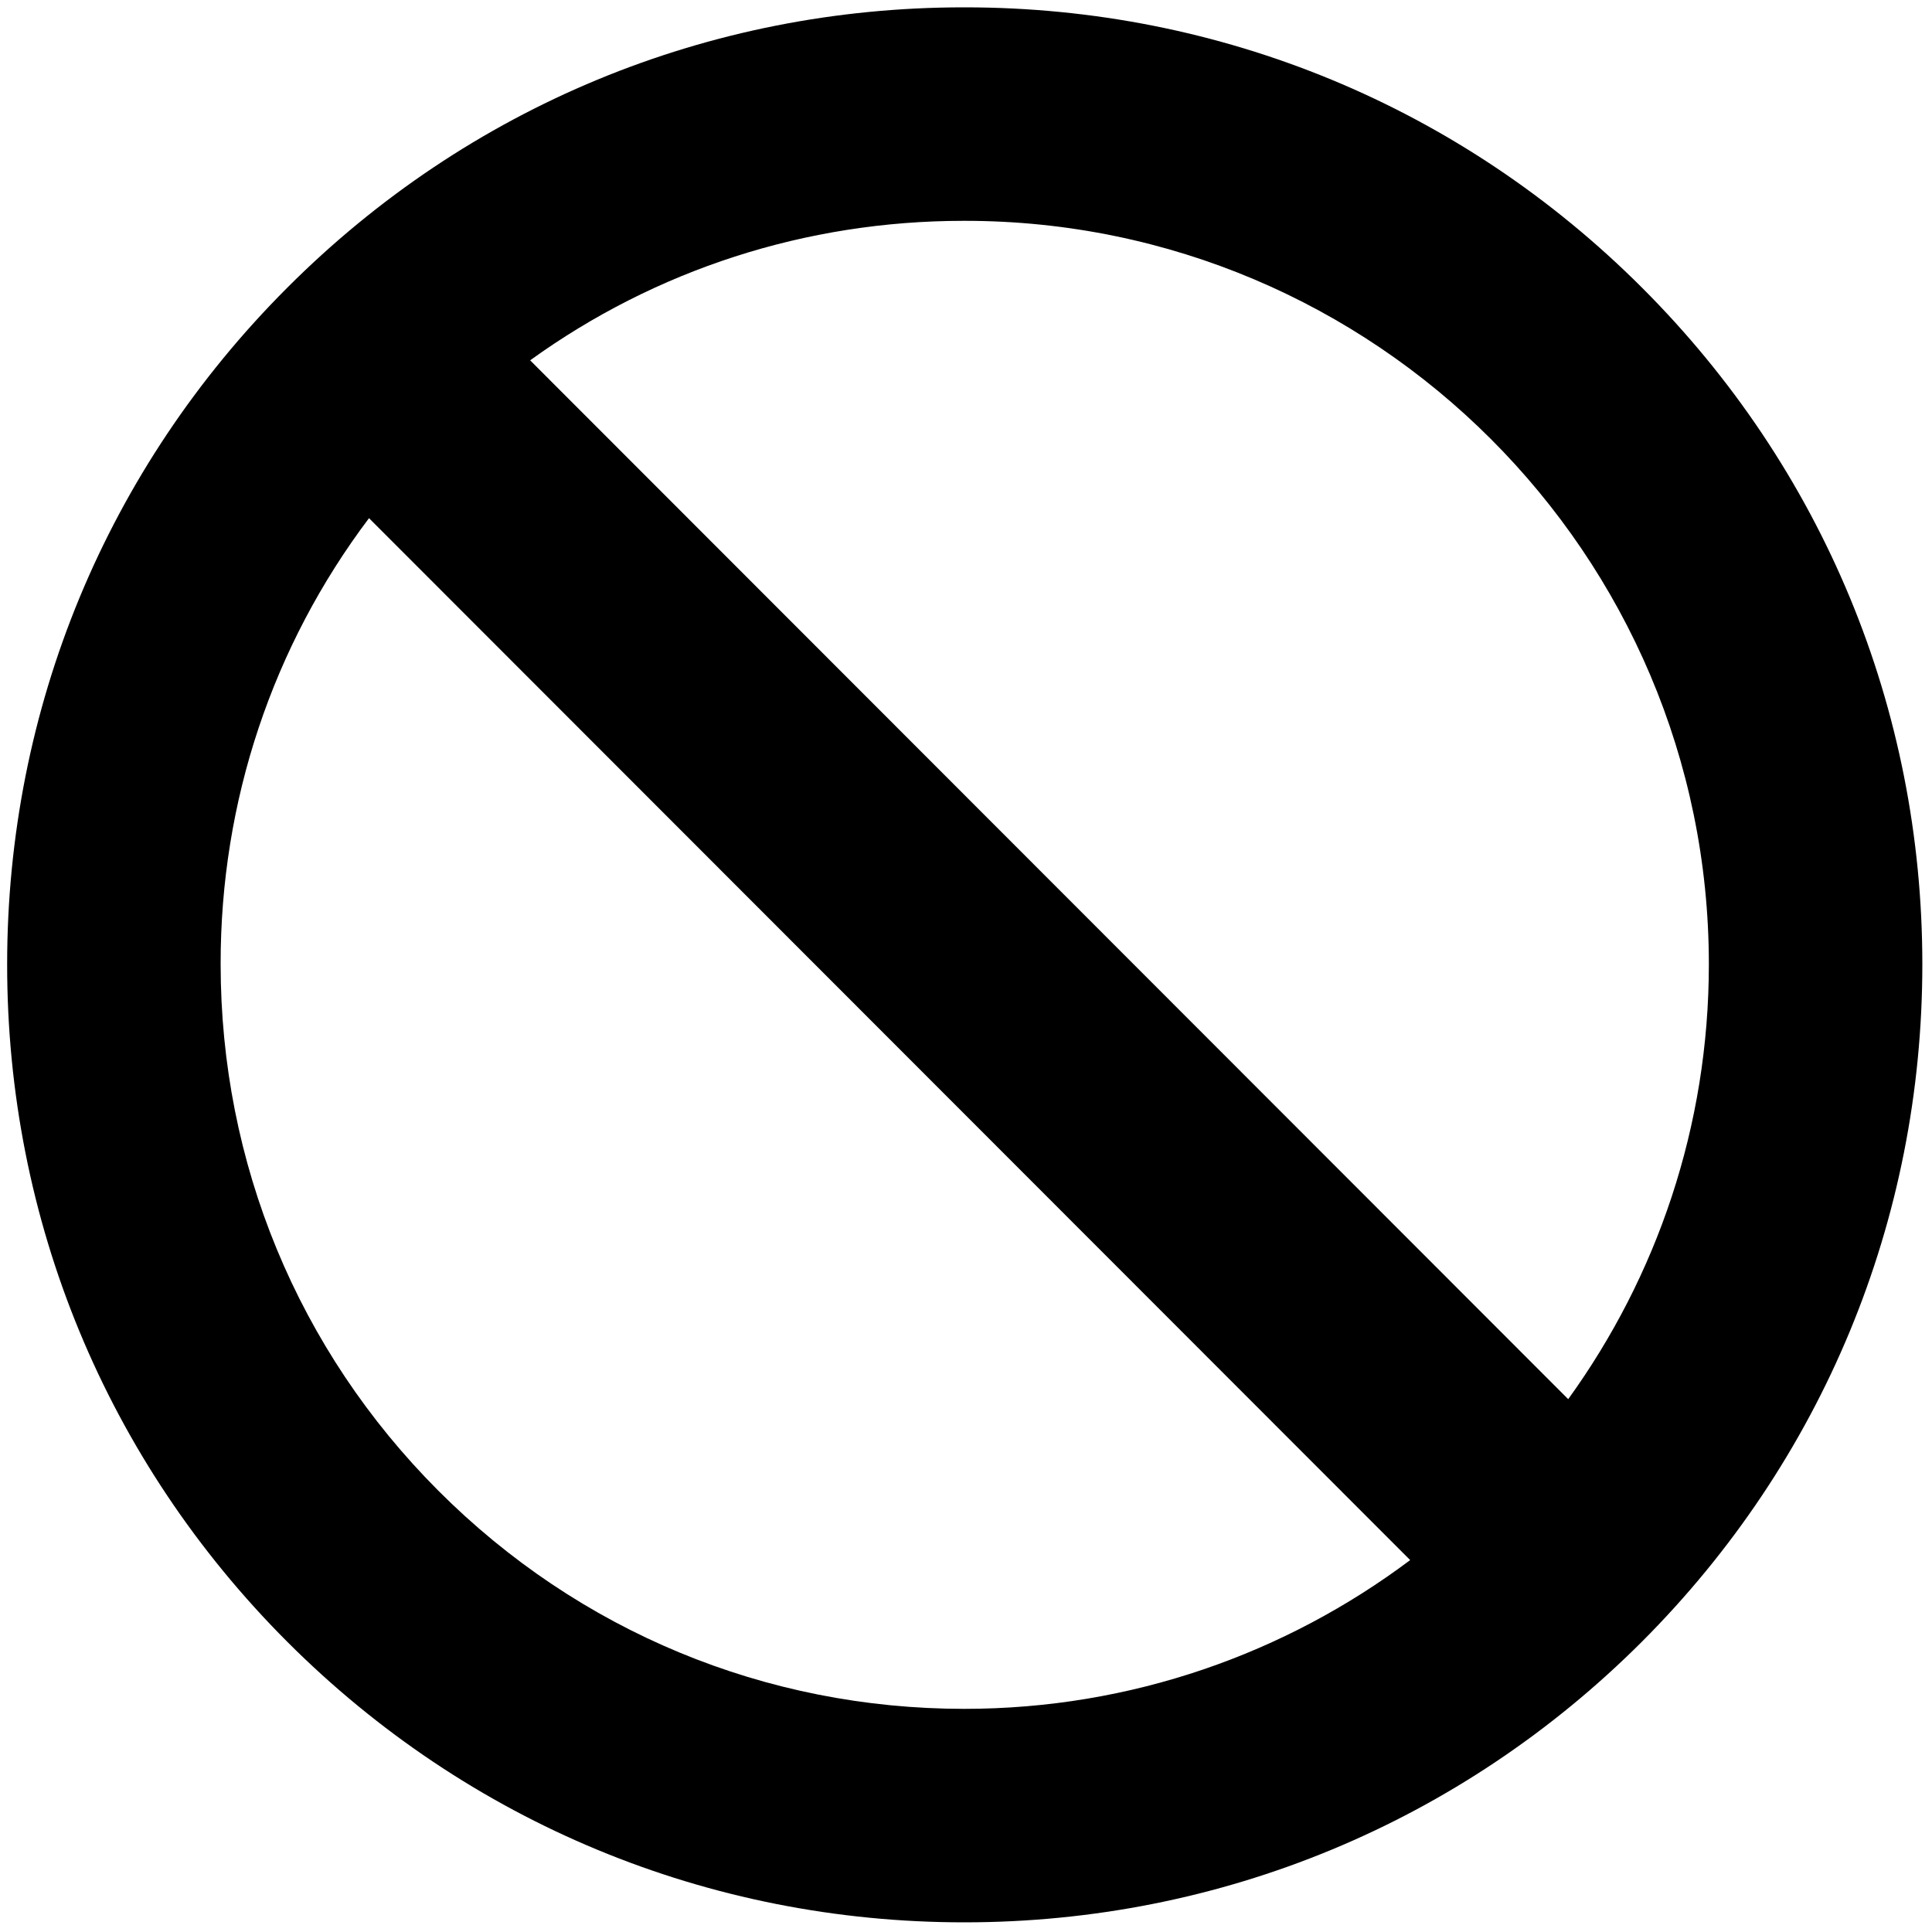 <?xml version="1.0" standalone="no"?>
<!--Created with Sketsa SVG Editor (http://www.kiyut.com)-->
<?xml-stylesheet type="text/css" href="..\safety.css" ?>
<svg contentScriptType="text/ecmascript" width="100.0px" xmlns:xlink="http://www.w3.org/1999/xlink" baseProfile="full"
    zoomAndPan="magnify" contentStyleType="text/css" height="100.0px" preserveAspectRatio="xMidYMid meet" xmlns="http://www.w3.org/2000/svg"
    version="1.0">
    <path d="M 84.99 14.89 C 75.63 5.53 63.18 0.38 49.94 0.38 h -0.06 C 36.65 0.38 24.22 5.53 14.87 14.89 C 5.51 24.25 
        0.37 36.69 0.37 49.91 c -0.01 13.25 5.14 25.7 14.5 35.07 C 24.23 94.34 36.67 99.5 49.91 99.5 h 0.0 c 13.25 0.0 
        25.7 -5.16 35.07 -14.52 C 94.34 75.61 99.5 63.16 99.5 49.91 C 99.5 36.68 94.35 24.24 84.99 14.89 z M 49.94 11.43 
        c 21.23 0.0 38.51 17.26 38.51 38.48 c 0.0 8.4 -2.7 16.17 -7.28 22.51 l -53.73 -53.77 c 6.5 -4.69 14.27 -7.22 
        22.44 -7.22 H 49.94 z M 22.69 77.16 c -7.27 -7.28 -11.27 -16.96 -11.27 -27.26 c -0.01 -8.43 2.69 -16.46 7.68 
        -23.08 l 53.89 53.93 c -6.44 4.83 -14.43 7.7 -23.08 7.7 C 39.63 88.45 29.96 84.44 22.69 77.16 z"/>
</svg>